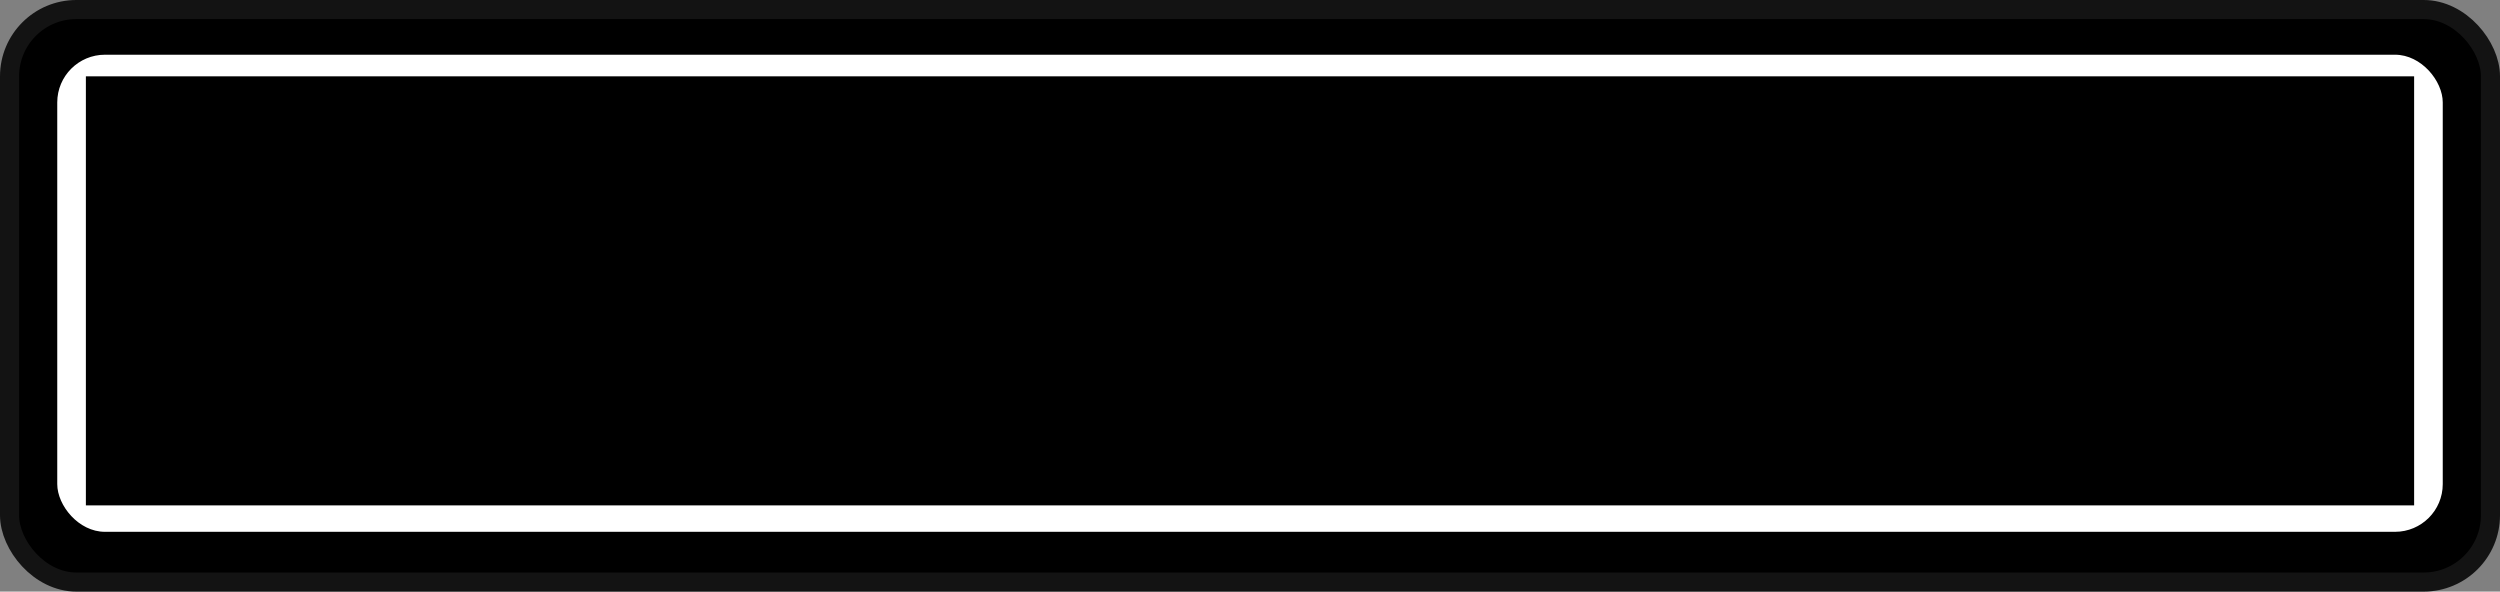 <?xml version='1.0' encoding='UTF-8' standalone='no'?>
<svg height="31" version="1.2" width="131" xmlns="http://www.w3.org/2000/svg" xmlns:atv="http://webmi.atvise.com/2007/svgext" xmlns:xlink="http://www.w3.org/1999/xlink">
 <rect width="100%" height="100%" fill="#808080" stroke="none"/>
 <defs/>
 <desc>Displays value of an address as bar chart.</desc>
 <title>Bar Horizontal</title>
 <rect atv:refpx="65.5" atv:refpy="15.5" fill="#000000" height="30" id="bg_rect" rx="3.5" ry="3.5" stroke="#131313" stroke-linecap="butt" stroke-linejoin="miter" stroke-width="1" width="130" x="0.5" y="0.5"/>
 <rect atv:refpx="68.5" atv:refpy="9.367" fill="#ffffff" height="25" id="id_31" rx="2.5" ry="2.5" stroke="none" stroke-width="1" width="125" x="3" y="2.867"/>
 <rect atv:refpx="4.5" atv:refpy="15.241" fill="$BARCOLOR$" height="22.482" id="bar" stroke="none" stroke-width="1" width="122" x="4.5" y="4"/>
 <svg atv:refpx="65.307" atv:refpy="15.079" height="102" id="scale" transform="matrix(0,0.585,-1.206,0,0,0)" visibility="hidden" width="40" x="5.762" xlink:href="$SCALE$" y="-105.152">
  <atv:argument name="scaleColor" prefix="scaleColor" value=""/>
  <atv:argument name="scaleColorSmall" prefix="smallScaleColor" value=""/>
 </svg>
 <path atv:refpx="3.25" atv:refpy="11.5" d="M4.5,10L4.5,15L2,12.5Z" fill="$LIMITLOWFILL$" id="limit_low" stroke="none" stroke-width="0.5" visibility="hidden"/>
 <path atv:refpx="3.25" atv:refpy="12.5" d="M4.5,10L4.5,15L2,12.5Z" fill="$LIMITLOWLOWFILL$" id="limit_low_low" stroke="none" stroke-width="0.5" visibility="hidden"/>
 <path atv:refpx="6.75" atv:refpy="12.5" d="M4.5,10L4.5,15L7,12.5Z" fill="$LIMITHIGHFILL$" id="limit_high" stroke="none" stroke-width="0.5" visibility="hidden"/>
 <path atv:refpx="0" atv:refpy="9.5" d="M4.5,10L4.5,15L7,12.5Z" fill="$LIMITHIGHHIGHFILL$" id="limit_high_high" stroke="none" stroke-width="0.5" visibility="hidden"/>
 <rect atv:refpx="68.548" atv:refpy="8.97" fill="none" height="27" id="blinking_frame" rx="2.032" ry="2.16" stroke="none" stroke-width="2" width="127" x="2" y="1.95"/>
 <script atv:desc="" atv:href="SYSTEM.LIBRARY.ATVISE.DISPLAYSCRIPTS.common.indicator_handling" atv:name="indicator_handling" atv:type="text/ecmascript"/>
 <script atv:desc="" atv:href="SYSTEM.LIBRARY.ATVISE.DISPLAYSCRIPTS.common.rights_handling" atv:name="rights_handling" atv:type="text/ecmascript"/>
 <script atv:desc="" atv:href="SYSTEM.LIBRARY.ATVISE.DISPLAYSCRIPTS.bar" atv:name="bar" atv:type="text/ecmascript"/>
 <script atv:desc="" atv:name="" type="text/ecmascript"/>
</svg>

